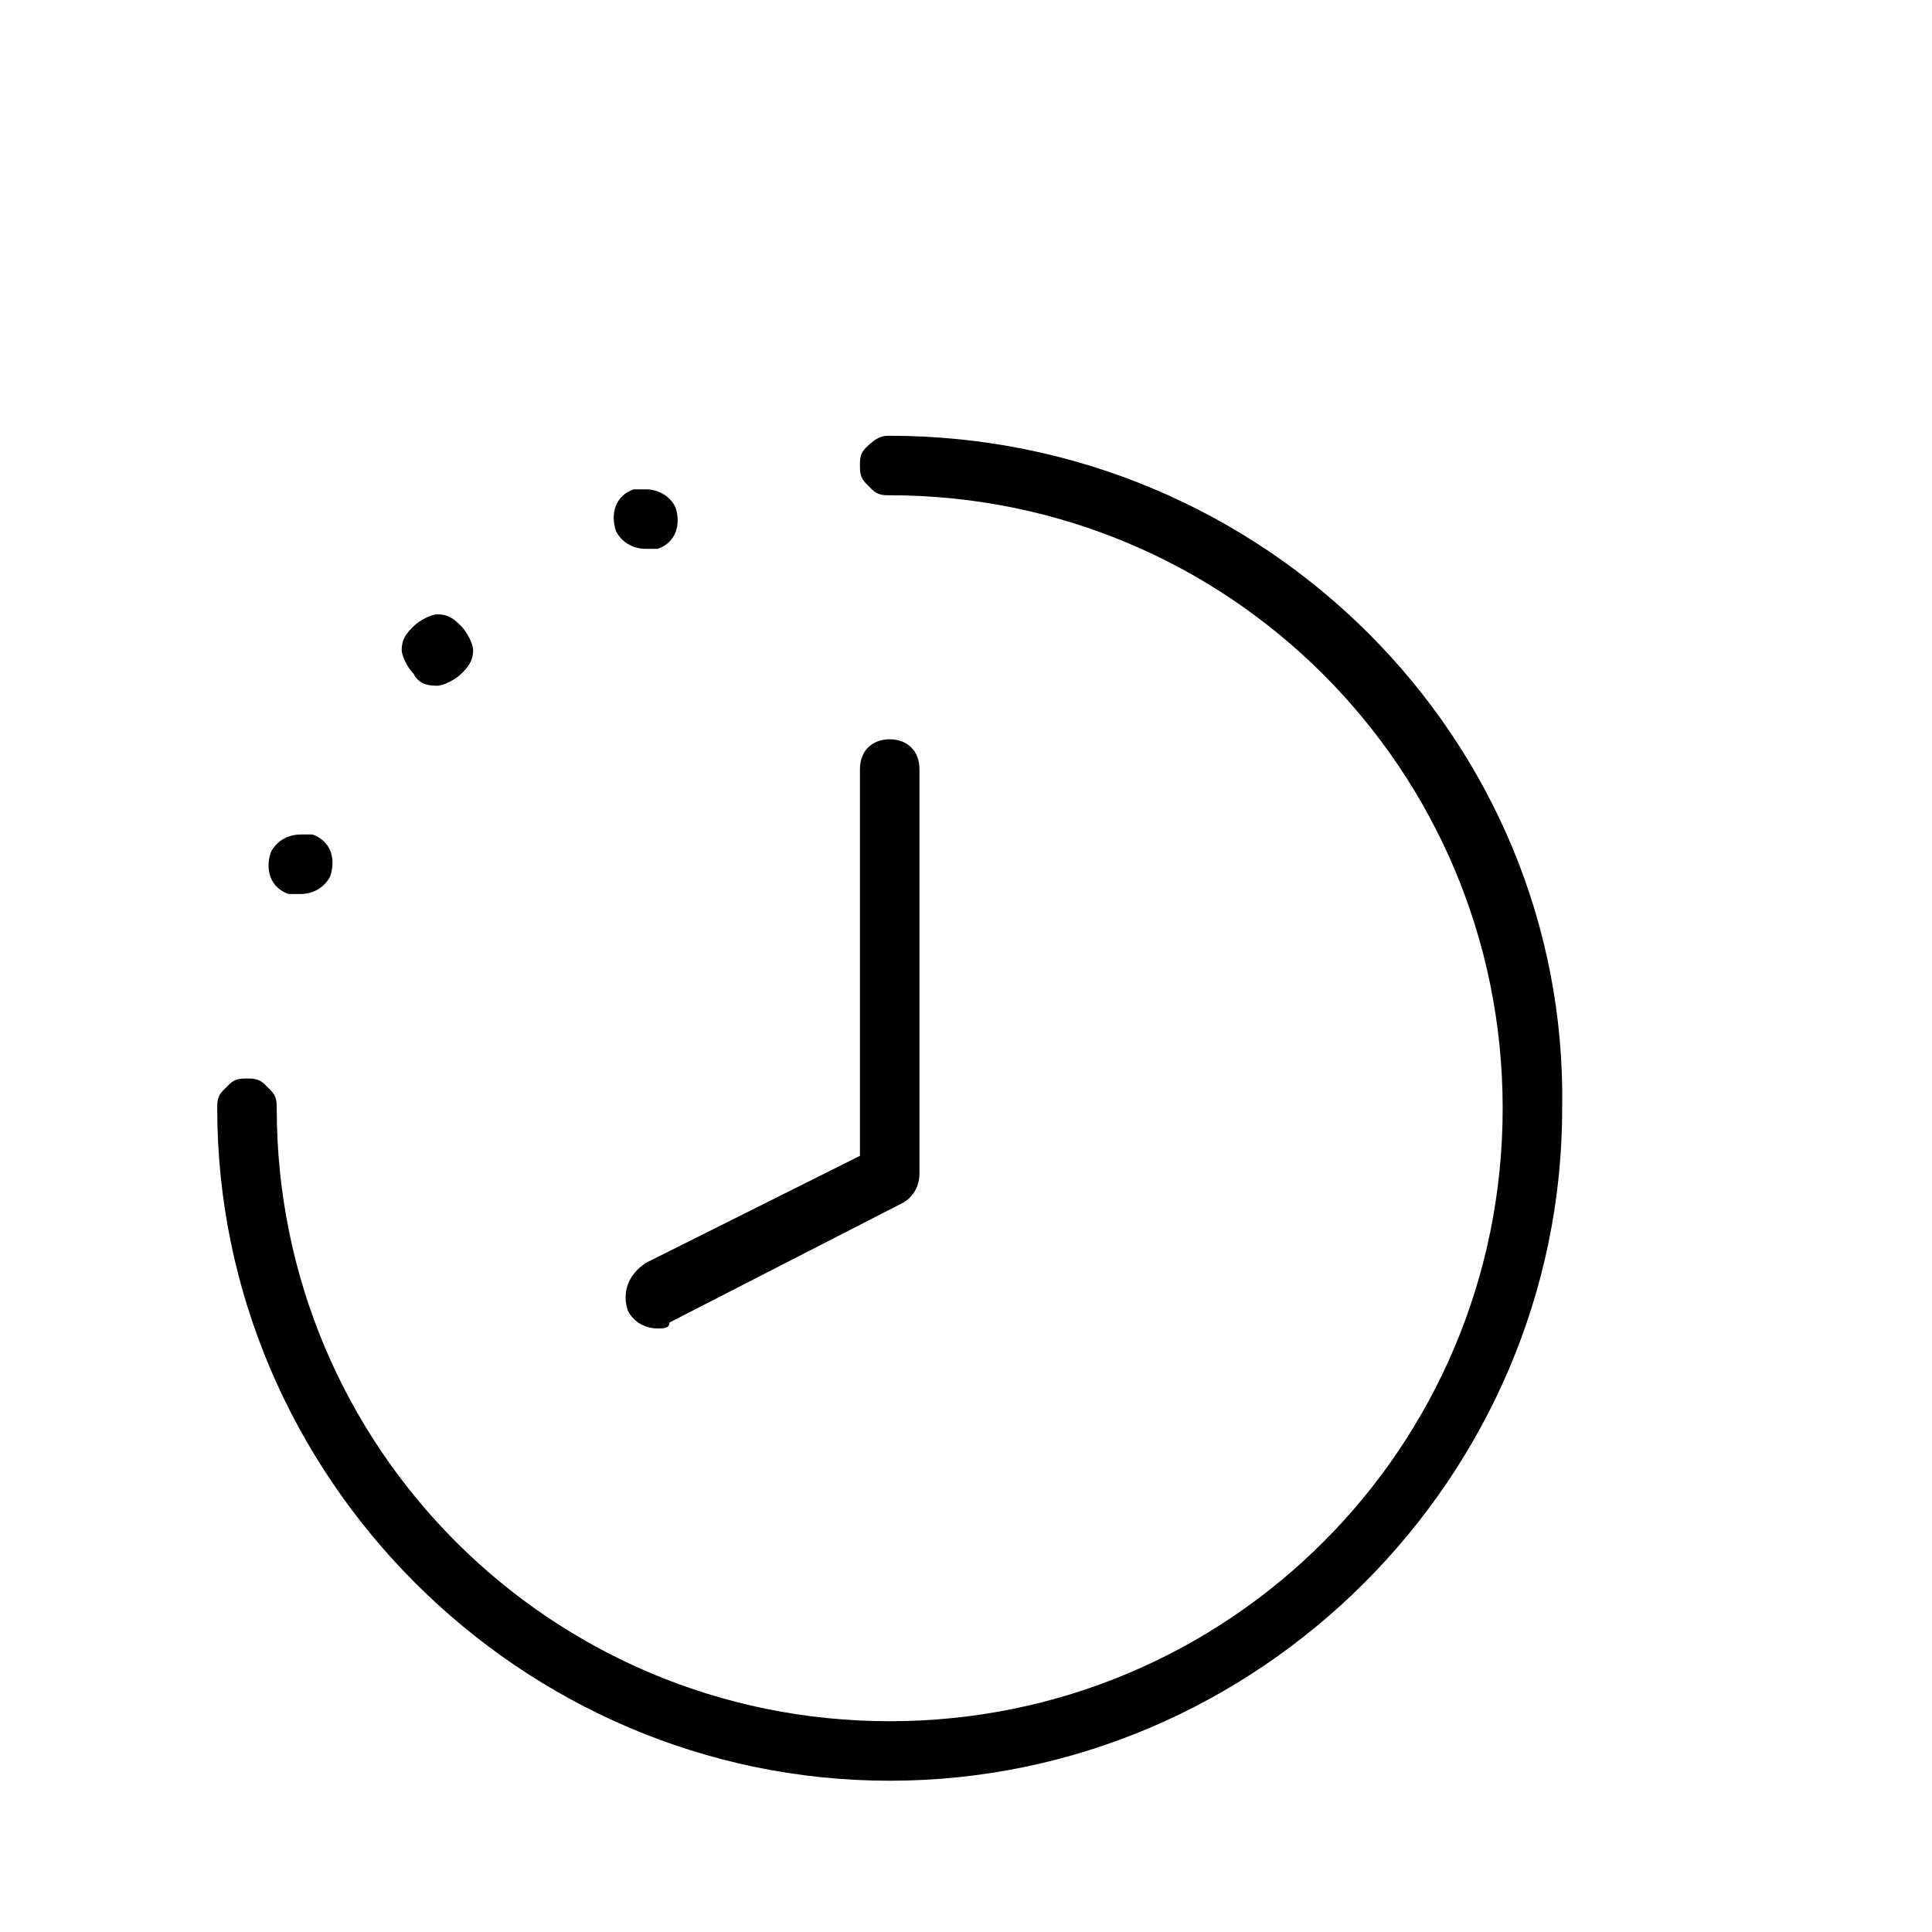 <svg width="150px" height="150px" viewBox="5 -40 31 41" version="1.1" xmlns="http://www.w3.org/2000/svg">
  <path transform="scale(0.037, -0.037)" glyph-name="time_tabling" d="M370.347 766.293c3.413 0 3.413 0 6.827 0 10.24 3.413 13.653 13.653 10.24 23.893-3.413 6.827-10.24 10.24-17.067 10.24-3.413 0-3.413 0-6.827 0-10.24-3.413-13.653-13.653-10.24-23.893 3.413-6.827 10.24-10.24 17.067-10.24zM360.107 329.386c3.413-6.827 10.24-10.24 17.067-10.24 3.413 0 6.827 0 6.827 3.413l133.12 68.267c6.827 3.413 10.24 10.24 10.24 17.067v232.107c0 10.24-6.827 17.067-17.067 17.067s-17.067-6.827-17.067-17.067v-221.867l-122.88-61.44c-10.24-6.827-13.653-17.067-10.24-27.307zM250.88 687.786c3.413 0 10.24 3.413 13.653 6.827s6.827 6.827 6.827 13.653c0 3.413-3.413 10.24-6.827 13.653s-6.827 6.827-13.653 6.827c-3.413 0-10.24-3.413-13.653-6.827s-6.827-6.827-6.827-13.653c0-3.413 3.413-10.24 6.827-13.653 3.413-6.827 10.24-6.827 13.653-6.827zM510.293 831.146c-3.413 0-6.827 0-13.653-6.827-3.413-3.413-3.413-6.827-3.413-10.24s0-6.827 3.413-10.24l3.413-3.413c3.413-3.413 6.827-3.413 10.24-3.413 194.56 0 351.573-157.013 351.573-351.573s-157.013-351.573-351.573-351.573c-194.56 0-351.573 157.013-351.573 351.573 0 3.413 0 6.827-3.413 10.24l-3.413 3.413c-3.413 3.413-6.827 3.413-10.24 3.413s-6.827 0-10.24-3.413l-3.413-3.413c-3.413-3.413-3.413-6.827-3.413-10.24 0-211.627 174.080-385.707 385.707-385.707s385.707 174.080 385.707 385.707c3.413 211.627-170.667 385.707-385.707 385.707zM165.547 568.32c3.413 0 6.827 0 6.827 0 6.827 0 13.653 3.413 17.067 10.24 3.413 10.24 0 20.48-10.24 23.893-3.413 0-3.413 0-6.827 0-6.827 0-13.653-3.413-17.067-10.24-3.413-10.24 0-20.48 10.24-23.893z" />
</svg>